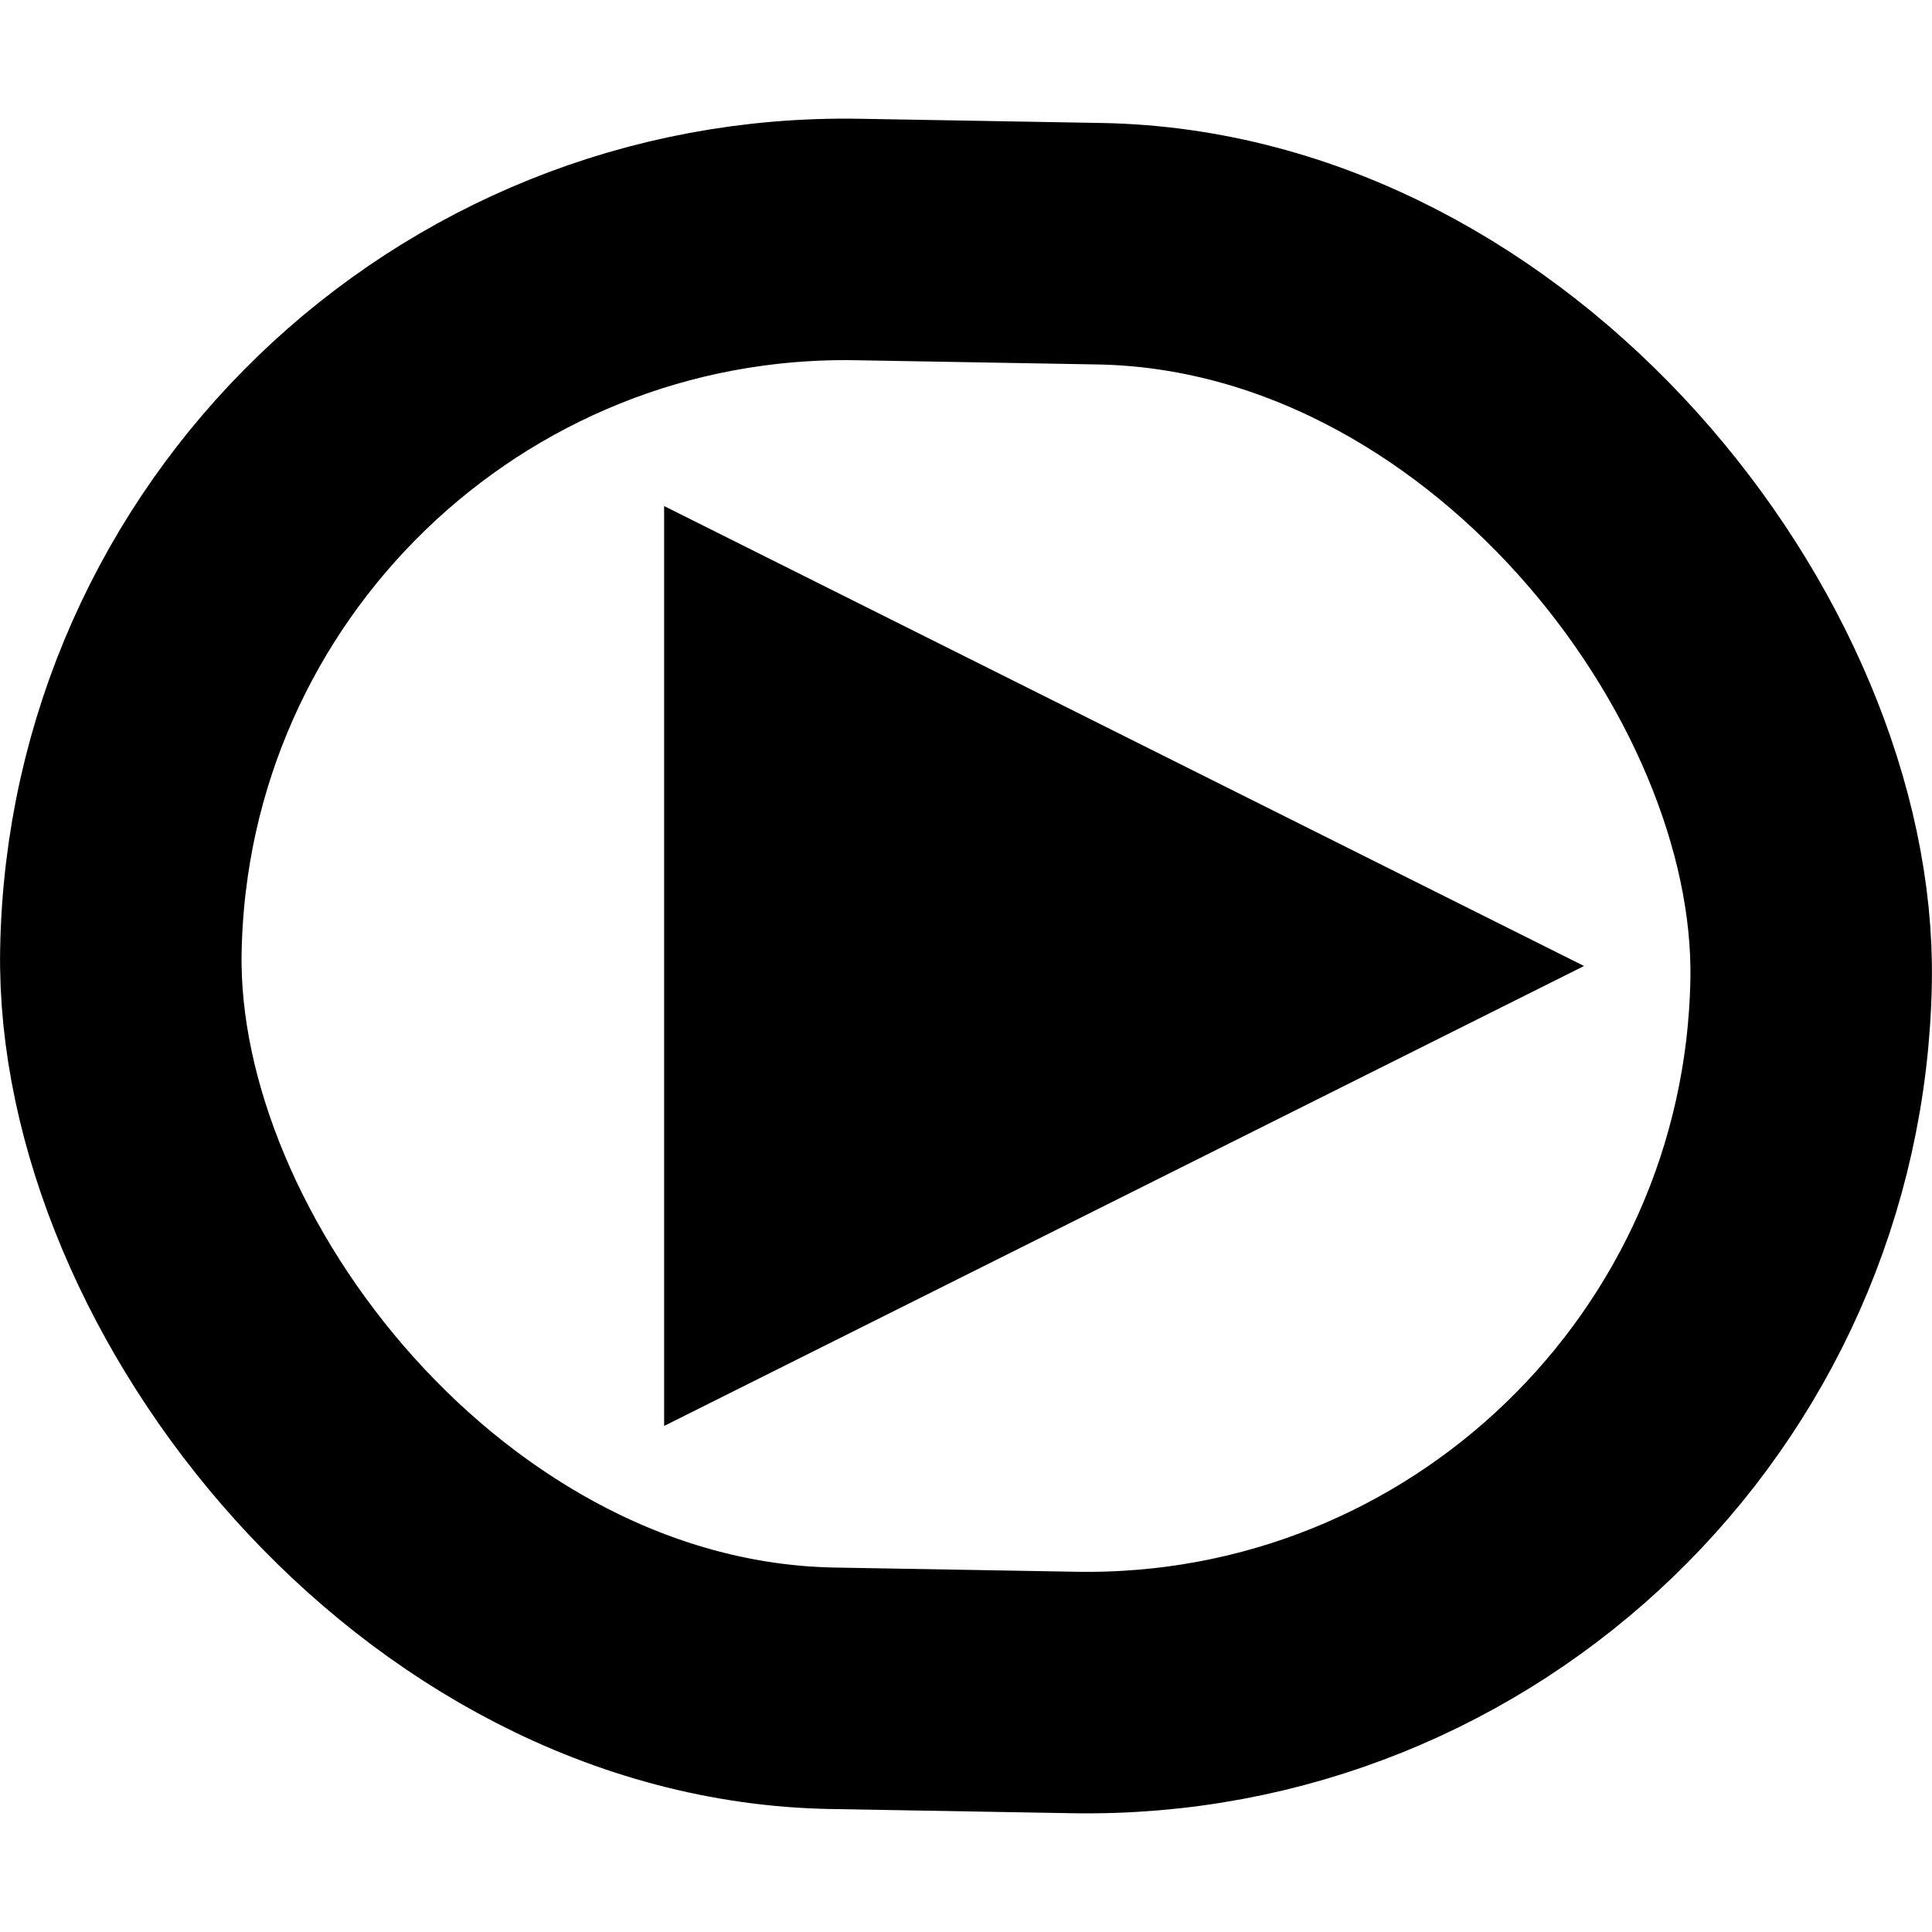 <?xml version="1.0" encoding="UTF-8"?>
<svg width="16px" height="16px" viewBox="0 0 16 16" version="1.1" xmlns="http://www.w3.org/2000/svg" xmlns:xlink="http://www.w3.org/1999/xlink">
    <!-- Generator: Sketch 46.2 (44496) - http://www.bohemiancoding.com/sketch -->
    <title>Slideshow</title>
    <desc>Created with Sketch.</desc>
    <defs></defs>
    <g id="Page-1" stroke="none" stroke-width="1" fill="none" fill-rule="evenodd">
        <g id="Slideshow" stroke="#000000">
            <rect id="Rectangle" stroke-width="2" transform="translate(8, 8) rotate(1) translate(-8, -8) " x="1" y="2" width="14" height="12" rx="6"></rect>
            <polygon id="Triangle" fill="#000000" transform="translate(9, 8) rotate(90) translate(-9, -8) " points="9 5 12 11 6 11"></polygon>
        </g>
    </g>
</svg>